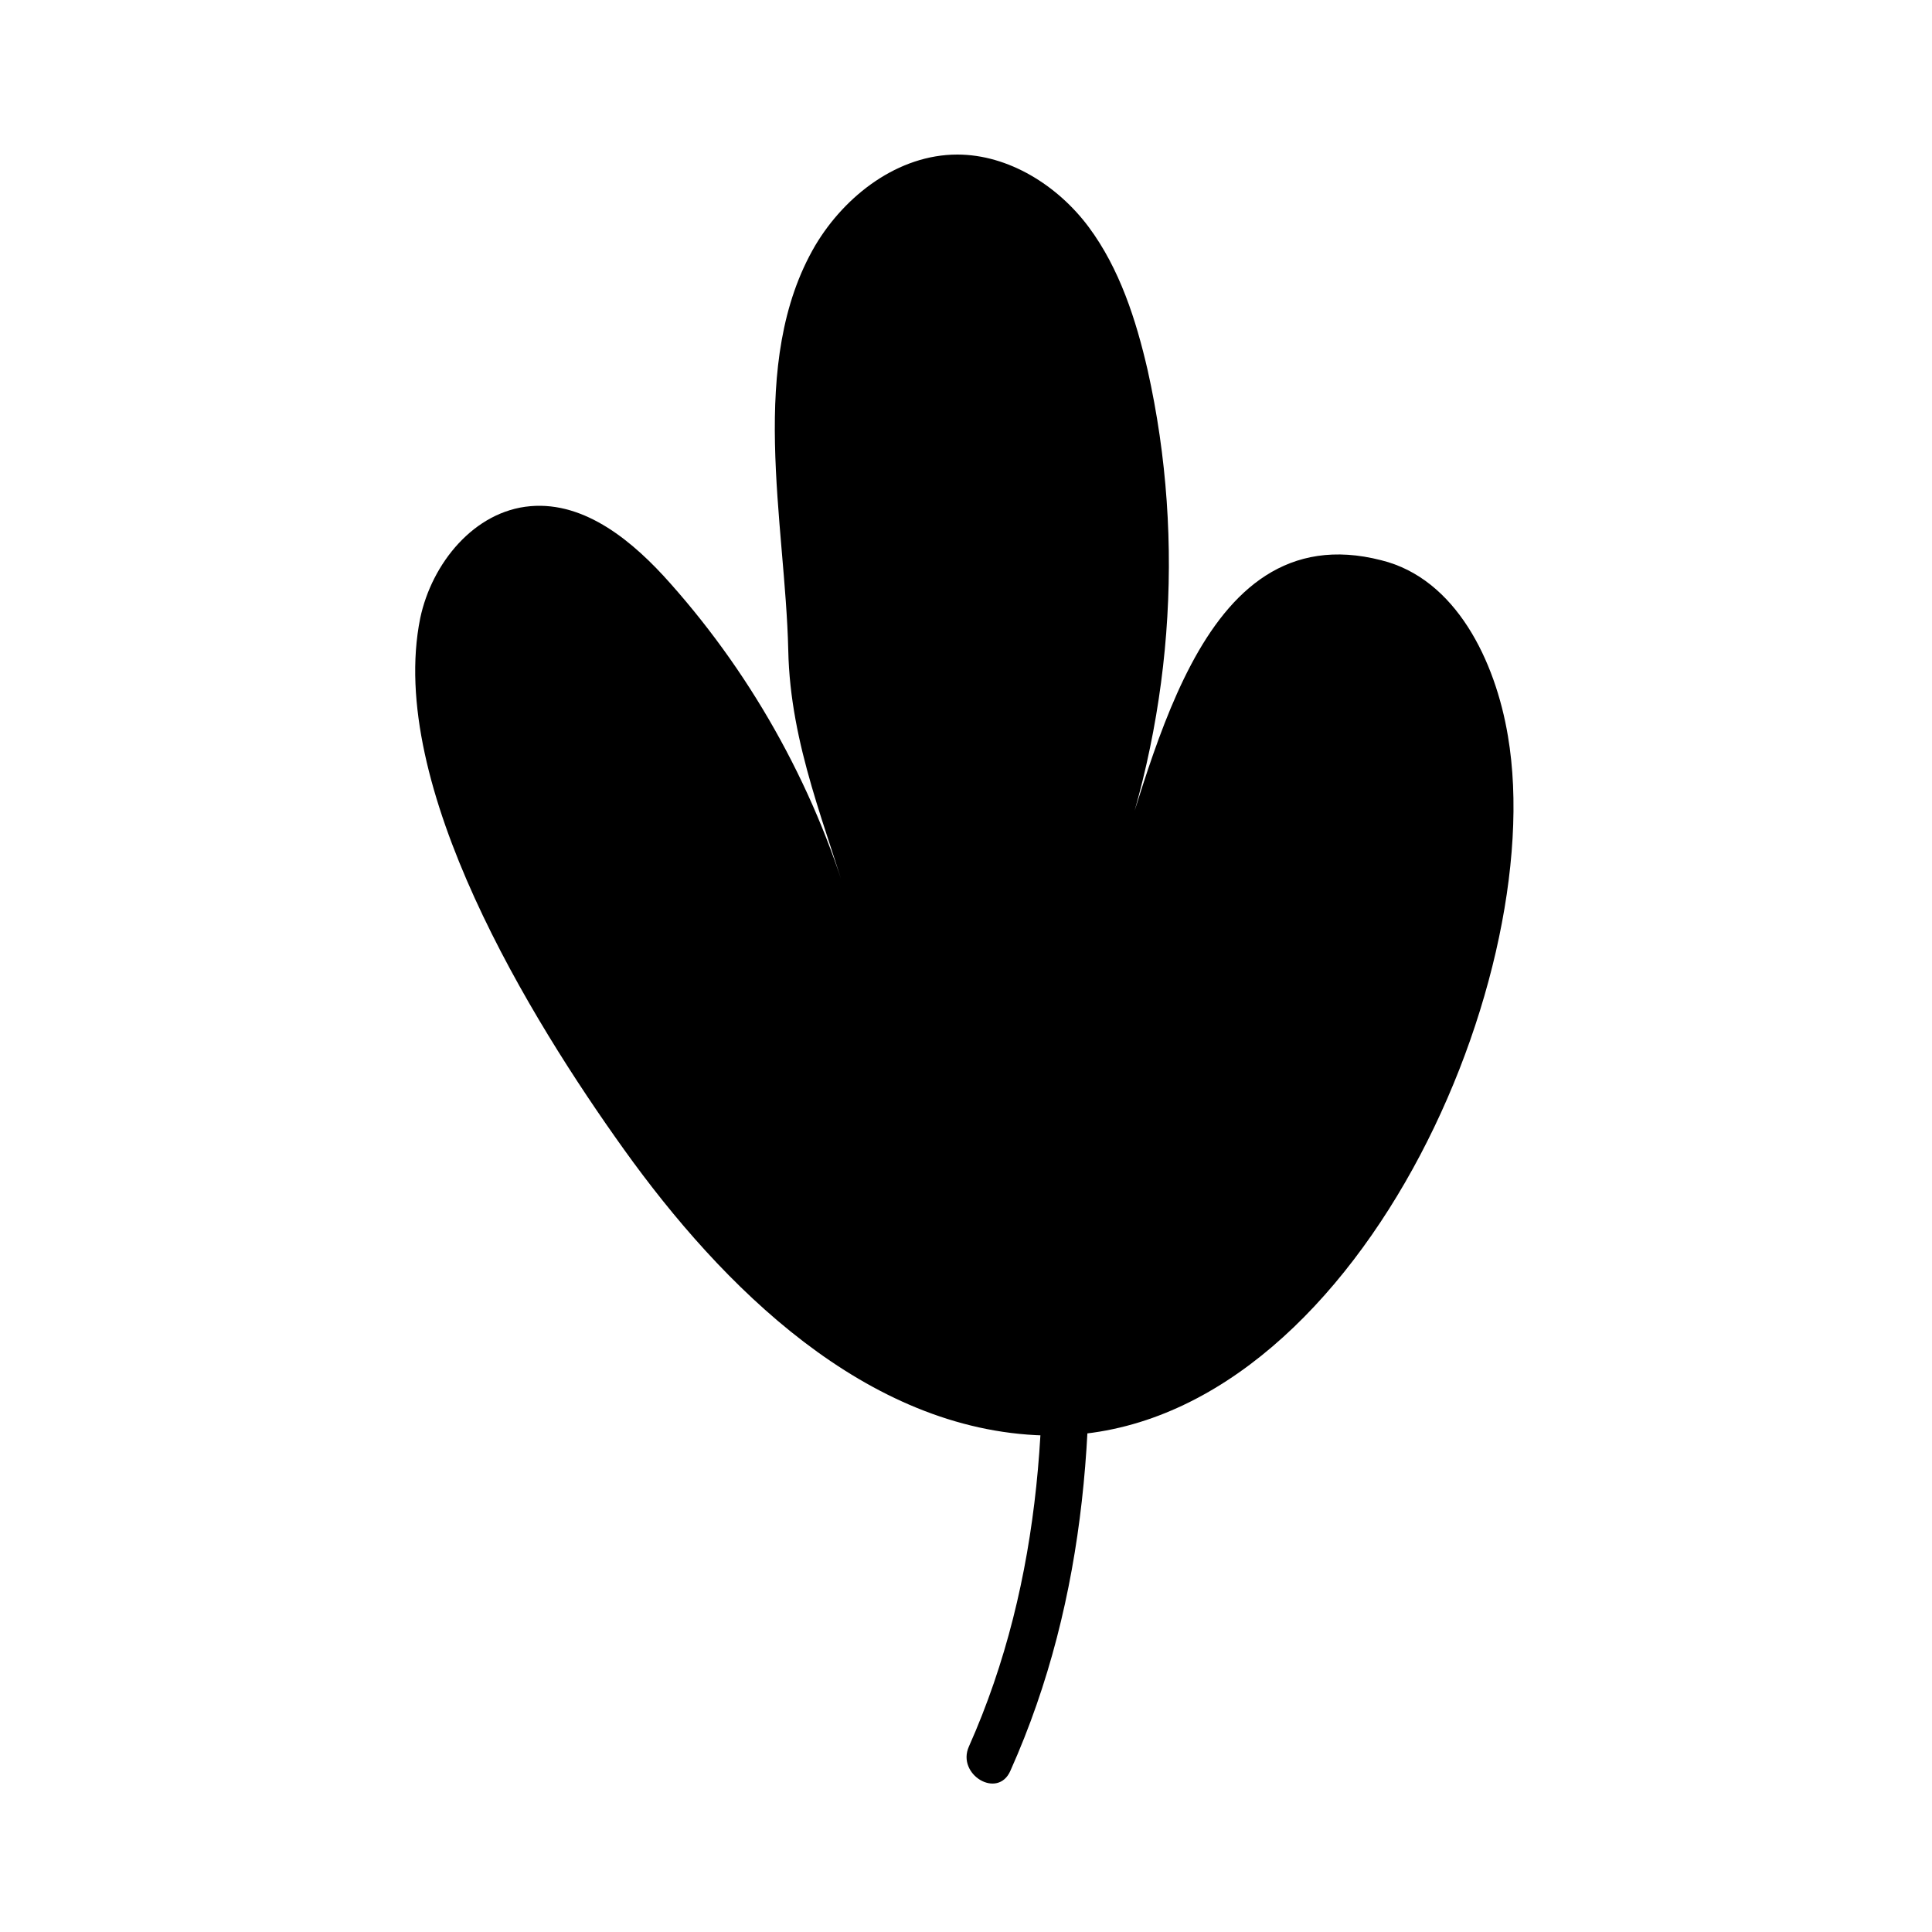 <svg version="1.2" xmlns="http://www.w3.org/2000/svg" viewBox="0 0 200 200" width="200" height="200">
  <title>New Project</title>
  <style>
    .s0 {
      fill: black
    }

    .s1 {
      fill: black
    }
  </style>
  <g id="&lt;Group&gt;">
    <g id="&lt;Group&gt;">
      <path id="&lt;Path&gt;" class="s0"
        d="m84.4 25.4c3.1-5.2 8.6-9.4 14.7-9.4 5.3 0 10.4 3.2 13.6 7.5 3.2 4.3 4.9 9.6 6.1 14.8 4 17.9 2.5 36.8-4.1 53.9 4.6-11.8 8.9-39.2 28.3-34.2 7.7 1.9 11.8 10.4 13.1 18.2 4.4 25.9-16.8 73.2-48 72.4-18.5-0.5-33.4-15.5-43.5-29.6-9.6-13.4-24.6-37.7-21.1-55 1.2-5.7 5.6-11.1 11.4-11.6 5.7-0.5 10.7 3.7 14.5 8 8.8 9.9 15.3 21.8 18.9 34.6-2.7-9.3-6.5-17.8-6.7-27.7-0.3-13.2-4.3-29.8 2.8-41.9z" />
    </g>
    <g id="&lt;Group&gt;">
      <g id="&lt;Group&gt;">
        <path id="&lt;Path&gt;" class="s1"
          d="m98.4 69.7c5.5 35.7 17.3 76.5 1.9 111.1-1.3 2.9 3 5.5 4.3 2.5 16.1-36 4.4-77.7-1.4-114.9-0.5-3.2-5.3-1.9-4.8 1.3z" />
      </g>
    </g>
  </g>
</svg>